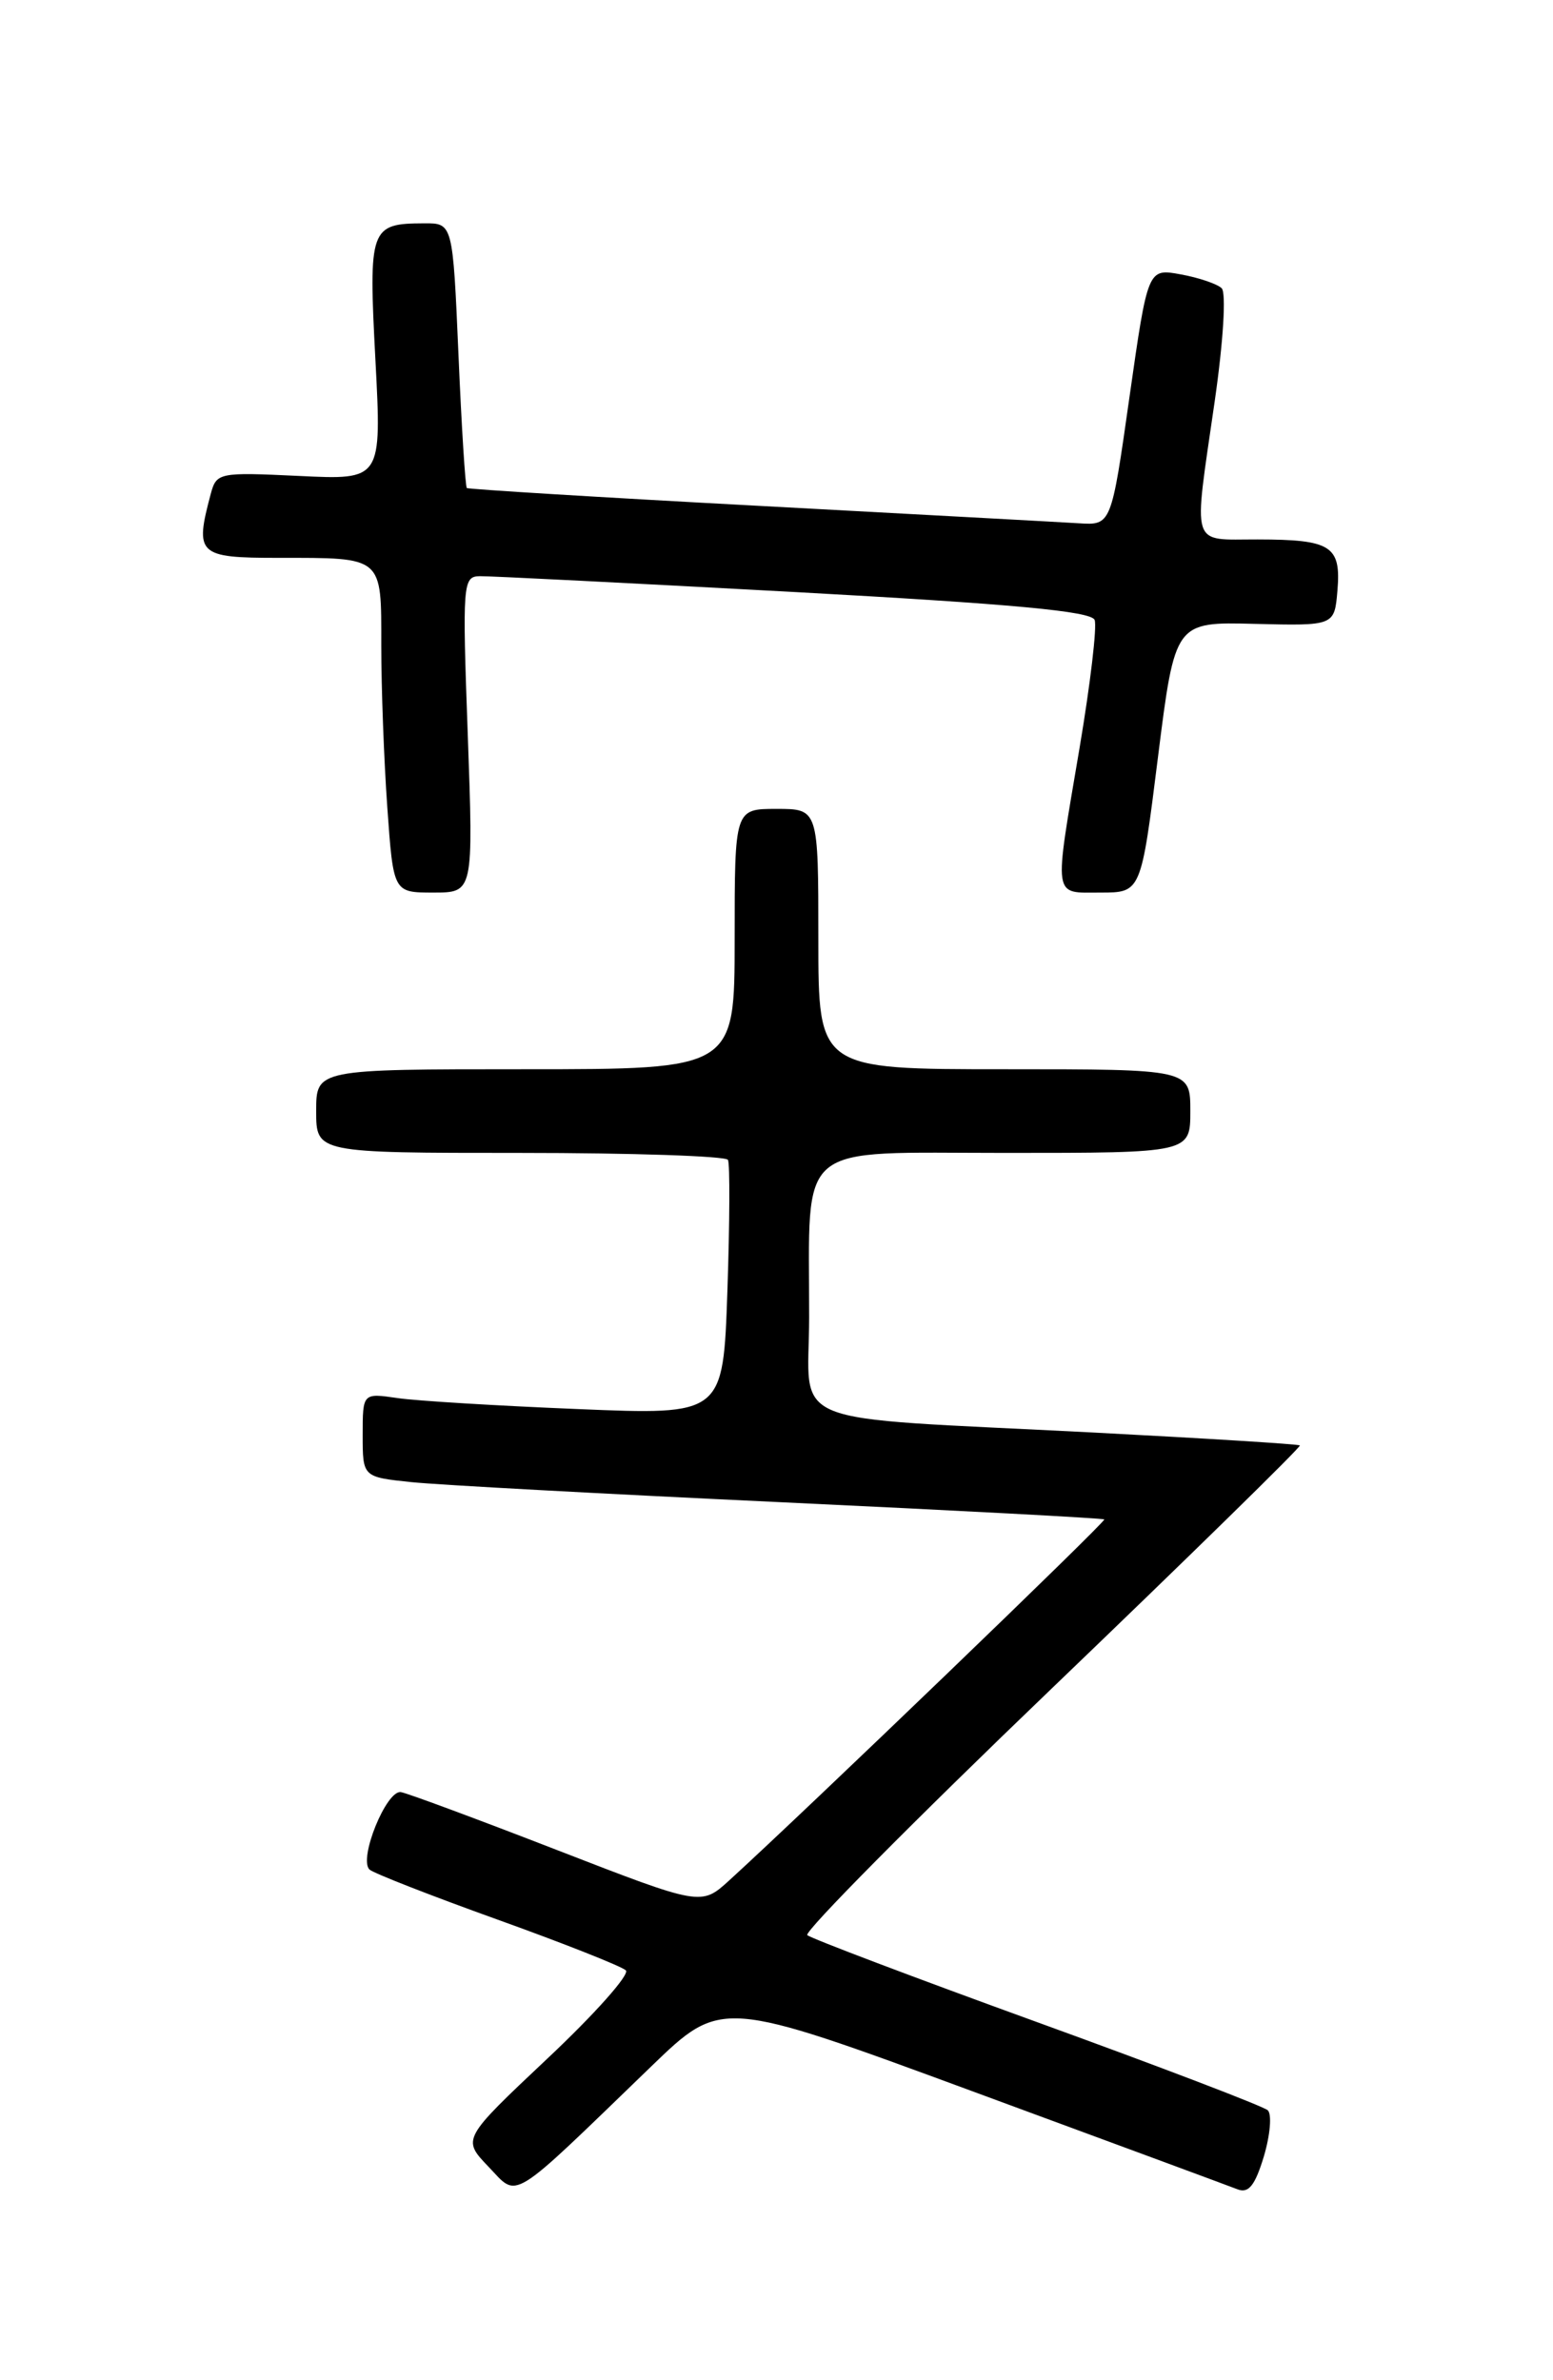 <?xml version="1.0" encoding="UTF-8" standalone="no"?>
<!DOCTYPE svg PUBLIC "-//W3C//DTD SVG 1.1//EN" "http://www.w3.org/Graphics/SVG/1.1/DTD/svg11.dtd" >
<svg xmlns="http://www.w3.org/2000/svg" xmlns:xlink="http://www.w3.org/1999/xlink" version="1.1" viewBox="0 0 167 256">
 <g >
 <path fill="currentColor"
d=" M 70.03 222.25 C 77.57 214.97 77.57 214.97 104.53 224.91 C 119.37 230.38 132.21 235.13 133.08 235.47 C 134.27 235.93 134.96 235.06 135.91 231.92 C 136.59 229.63 136.78 227.40 136.33 226.97 C 135.87 226.54 124.70 222.27 111.50 217.48 C 98.30 212.69 87.19 208.48 86.81 208.13 C 86.43 207.79 98.25 195.85 113.09 181.61 C 127.92 167.37 139.93 155.61 139.78 155.46 C 139.63 155.32 129.60 154.70 117.50 154.07 C 83.67 152.33 87.00 153.68 87.01 141.69 C 87.03 122.52 85.27 124.00 108.13 124.00 C 128.00 124.00 128.00 124.00 128.00 119.50 C 128.00 115.00 128.00 115.00 108.00 115.00 C 88.00 115.00 88.00 115.00 88.00 101.00 C 88.00 87.00 88.00 87.00 83.50 87.00 C 79.00 87.00 79.00 87.00 79.00 101.00 C 79.00 115.00 79.00 115.00 56.50 115.00 C 34.00 115.00 34.00 115.00 34.00 119.50 C 34.00 124.00 34.00 124.00 55.94 124.00 C 68.01 124.00 78.06 124.34 78.28 124.75 C 78.50 125.16 78.47 131.51 78.22 138.85 C 77.76 152.20 77.76 152.20 62.13 151.55 C 53.53 151.20 44.81 150.67 42.75 150.37 C 39.00 149.82 39.00 149.82 39.00 154.34 C 39.00 158.86 39.00 158.86 44.25 159.41 C 47.14 159.71 65.03 160.68 84.00 161.57 C 102.97 162.46 118.61 163.29 118.75 163.42 C 118.97 163.63 86.83 194.57 78.41 202.25 C 75.40 204.99 75.40 204.99 59.95 199.00 C 51.45 195.70 43.88 192.89 43.12 192.75 C 41.56 192.47 38.52 199.96 39.74 201.08 C 40.16 201.47 46.35 203.89 53.50 206.46 C 60.65 209.03 66.86 211.49 67.30 211.92 C 67.75 212.35 63.96 216.61 58.89 221.38 C 49.68 230.06 49.68 230.06 52.53 233.04 C 55.79 236.44 54.58 237.18 70.03 222.25 Z  M 50.30 79.00 C 49.71 62.74 49.77 62.00 51.59 61.97 C 52.64 61.95 67.84 62.72 85.36 63.67 C 108.93 64.96 117.35 65.74 117.71 66.68 C 117.98 67.38 117.25 73.55 116.10 80.38 C 113.30 96.93 113.17 96.00 118.35 96.00 C 122.70 96.00 122.70 96.00 124.52 81.44 C 126.35 66.88 126.35 66.88 134.93 67.10 C 143.50 67.31 143.50 67.31 143.82 63.51 C 144.22 58.71 143.16 58.03 135.25 58.02 C 127.92 58.00 128.31 59.22 130.62 43.17 C 131.55 36.72 131.87 31.49 131.37 31.00 C 130.89 30.54 128.91 29.86 126.96 29.51 C 123.43 28.86 123.43 28.86 121.46 42.68 C 119.50 56.50 119.50 56.50 116.00 56.28 C 114.08 56.16 98.55 55.32 81.50 54.40 C 64.45 53.49 50.37 52.62 50.20 52.49 C 50.04 52.35 49.63 45.88 49.30 38.12 C 48.69 24.00 48.69 24.00 45.60 24.02 C 39.78 24.04 39.62 24.49 40.37 38.71 C 41.05 51.62 41.05 51.62 32.17 51.19 C 23.52 50.78 23.28 50.83 22.66 53.13 C 20.92 59.65 21.28 60.00 29.92 60.00 C 41.28 60.00 41.00 59.77 41.00 69.45 C 41.00 73.99 41.29 81.81 41.65 86.85 C 42.30 96.00 42.30 96.00 46.60 96.00 C 50.91 96.00 50.91 96.00 50.30 79.00 Z "/>
</g>
</svg>